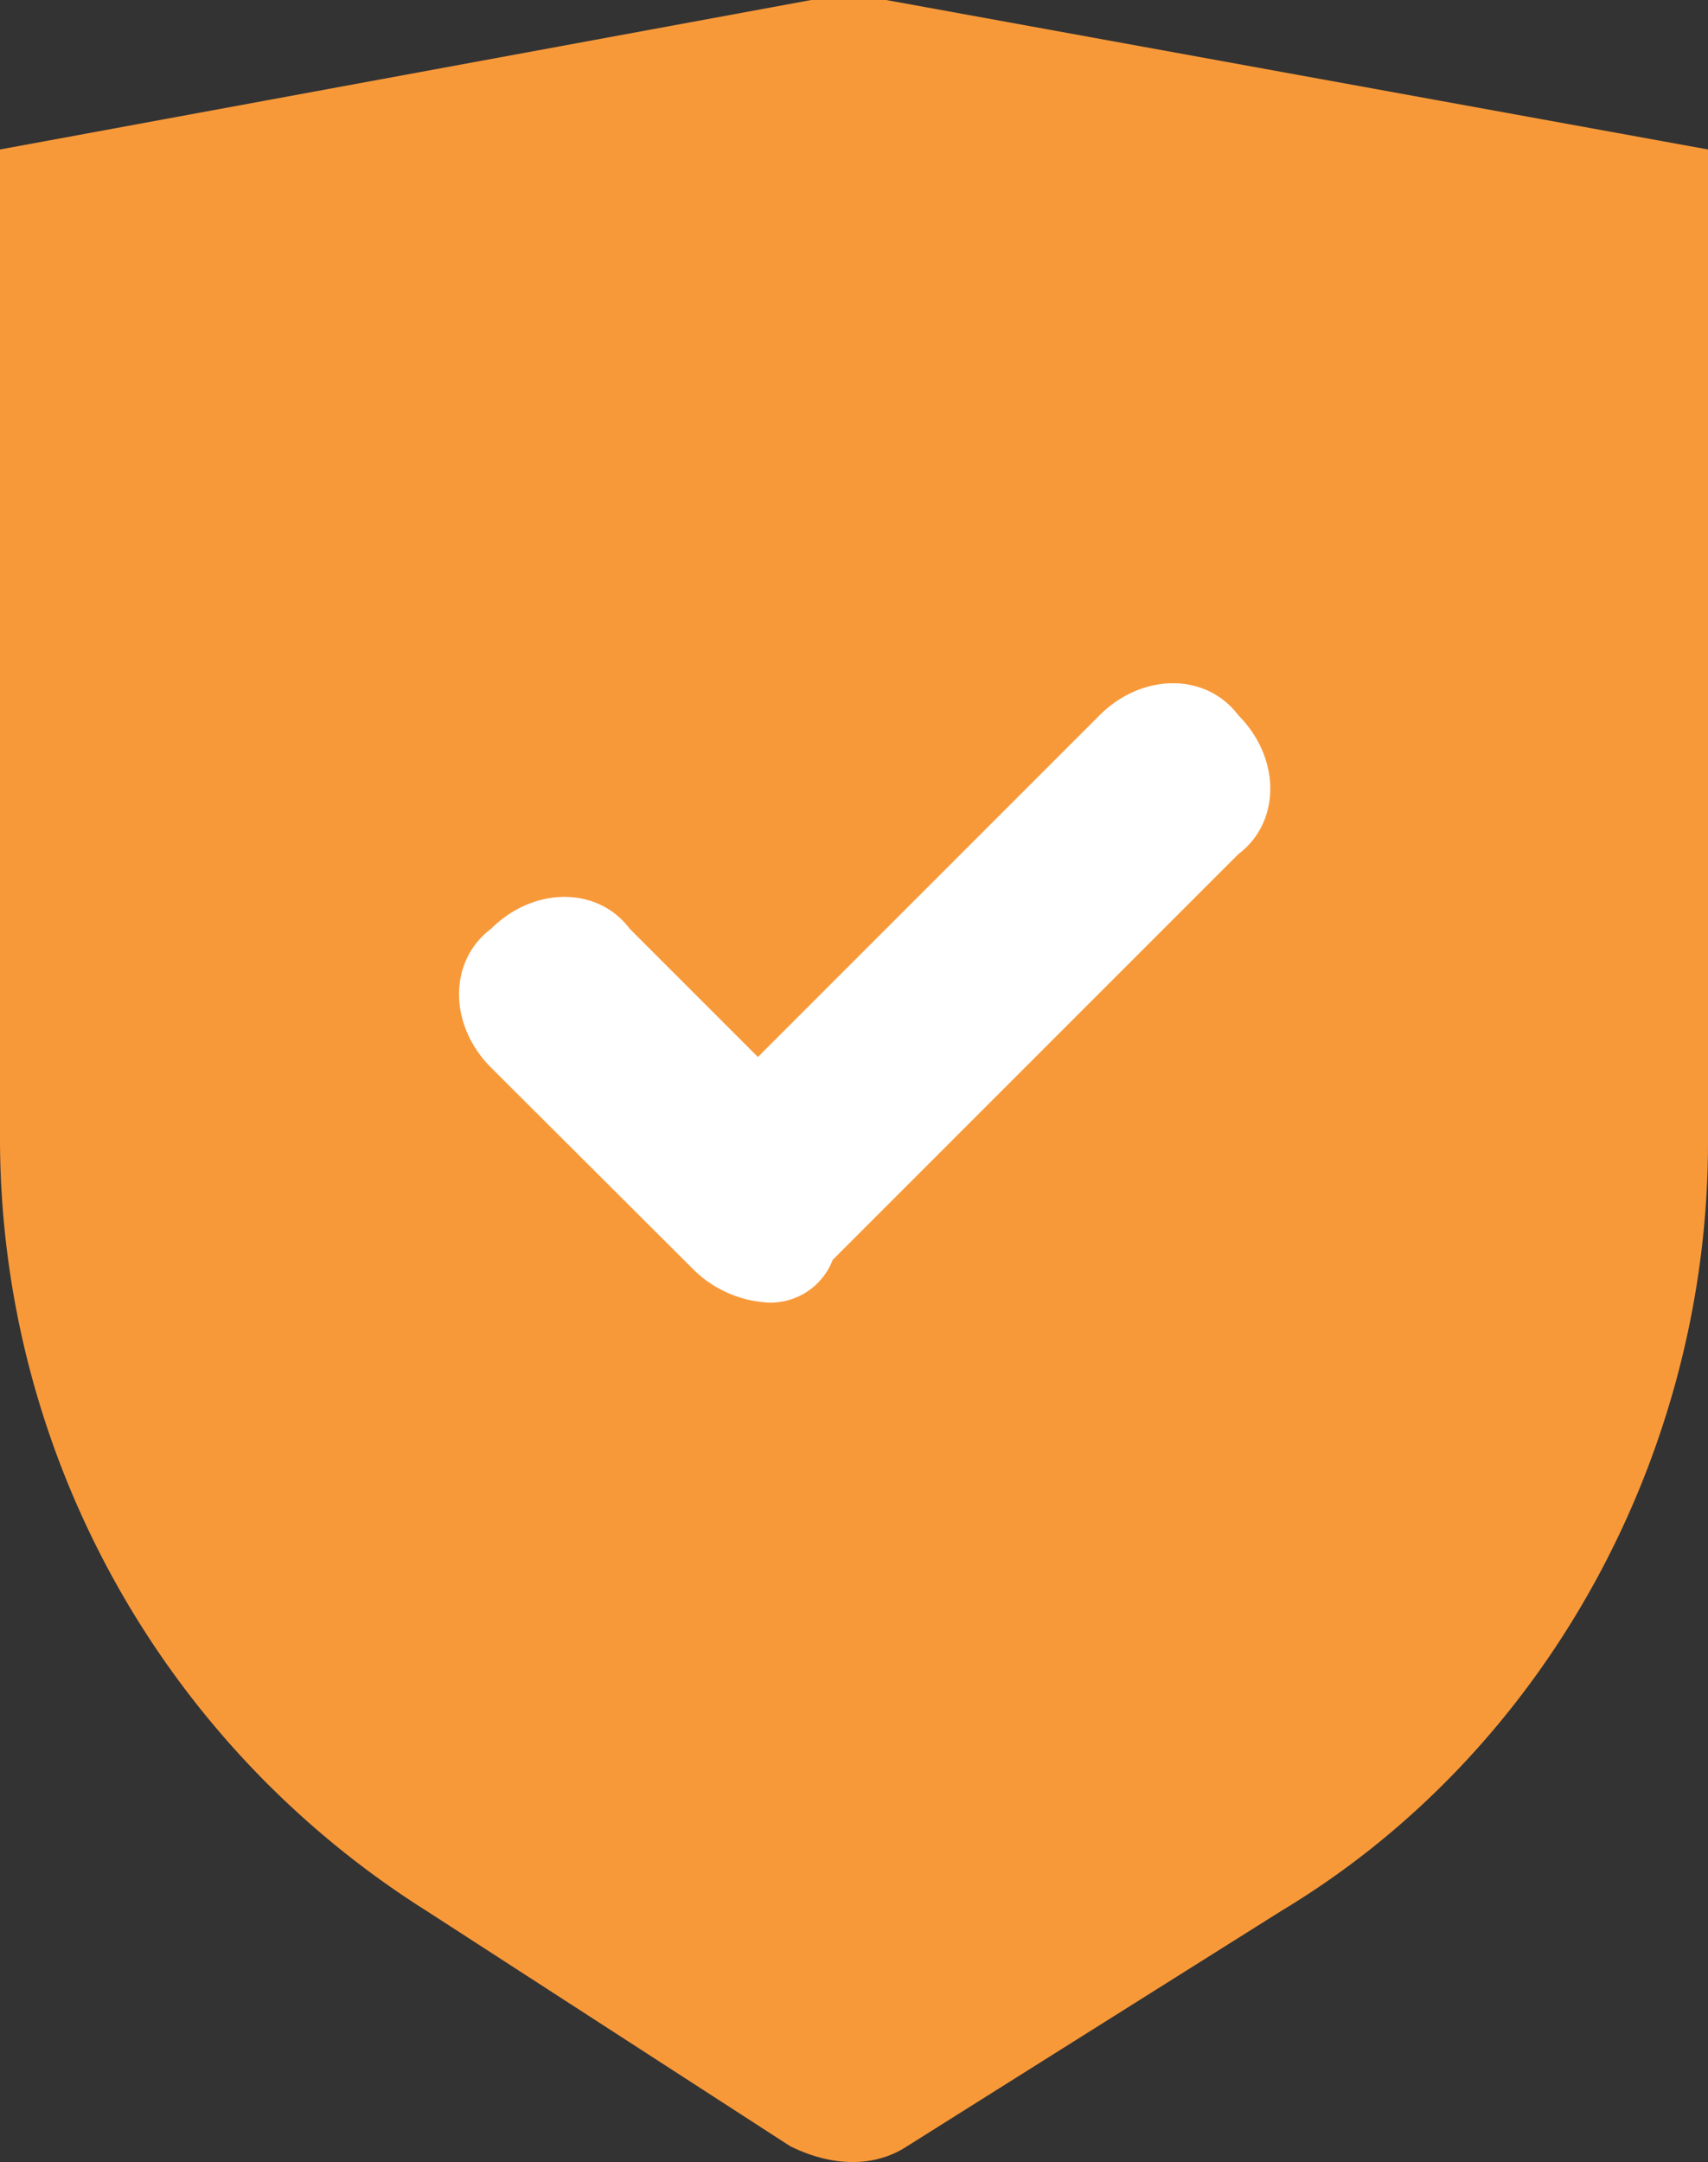 <?xml version="1.0" encoding="UTF-8"?>
<svg xmlns="http://www.w3.org/2000/svg" viewBox="0 0 99.54 125.98">
    <rect x="0" y="0" width="99.54" height="125.98" fill="#333333" stroke="none"/>
    <defs>
        <style>.cls-1{fill:#f89939;}.cls-2{fill:#fff;}</style>
    </defs>
    <g id="Layer_2" data-name="Layer 2">
        <g id="Layer_1-2" data-name="Layer 1">
            <path id="Path-50" class="cls-1" d="M0,8.71,47.28,0h4.36l47.9,8.71V66.57c0,18-9.33,35.46-24.89,44.79L52.88,125.05c-1.87,1.24-4.35,1.24-6.84,0L24.88,111.36A53.24,53.24,0,0,1,0,66.57Z"></path>
            <path id="check-path" class="cls-2" d="M44.79,75.9A6.69,6.69,0,0,1,40.44,74L28.62,62.21c-2.49-2.49-2.49-6.22,0-8.09,2.49-2.48,6.22-2.48,8.08,0l7.47,7.47L64.08,41.68c2.49-2.49,6.22-2.49,8.09,0,2.48,2.49,2.48,6.22,0,8.09L48.53,73.41A3.88,3.88,0,0,1,44.79,75.9Z"></path>
        </g>
    </g>
</svg> 